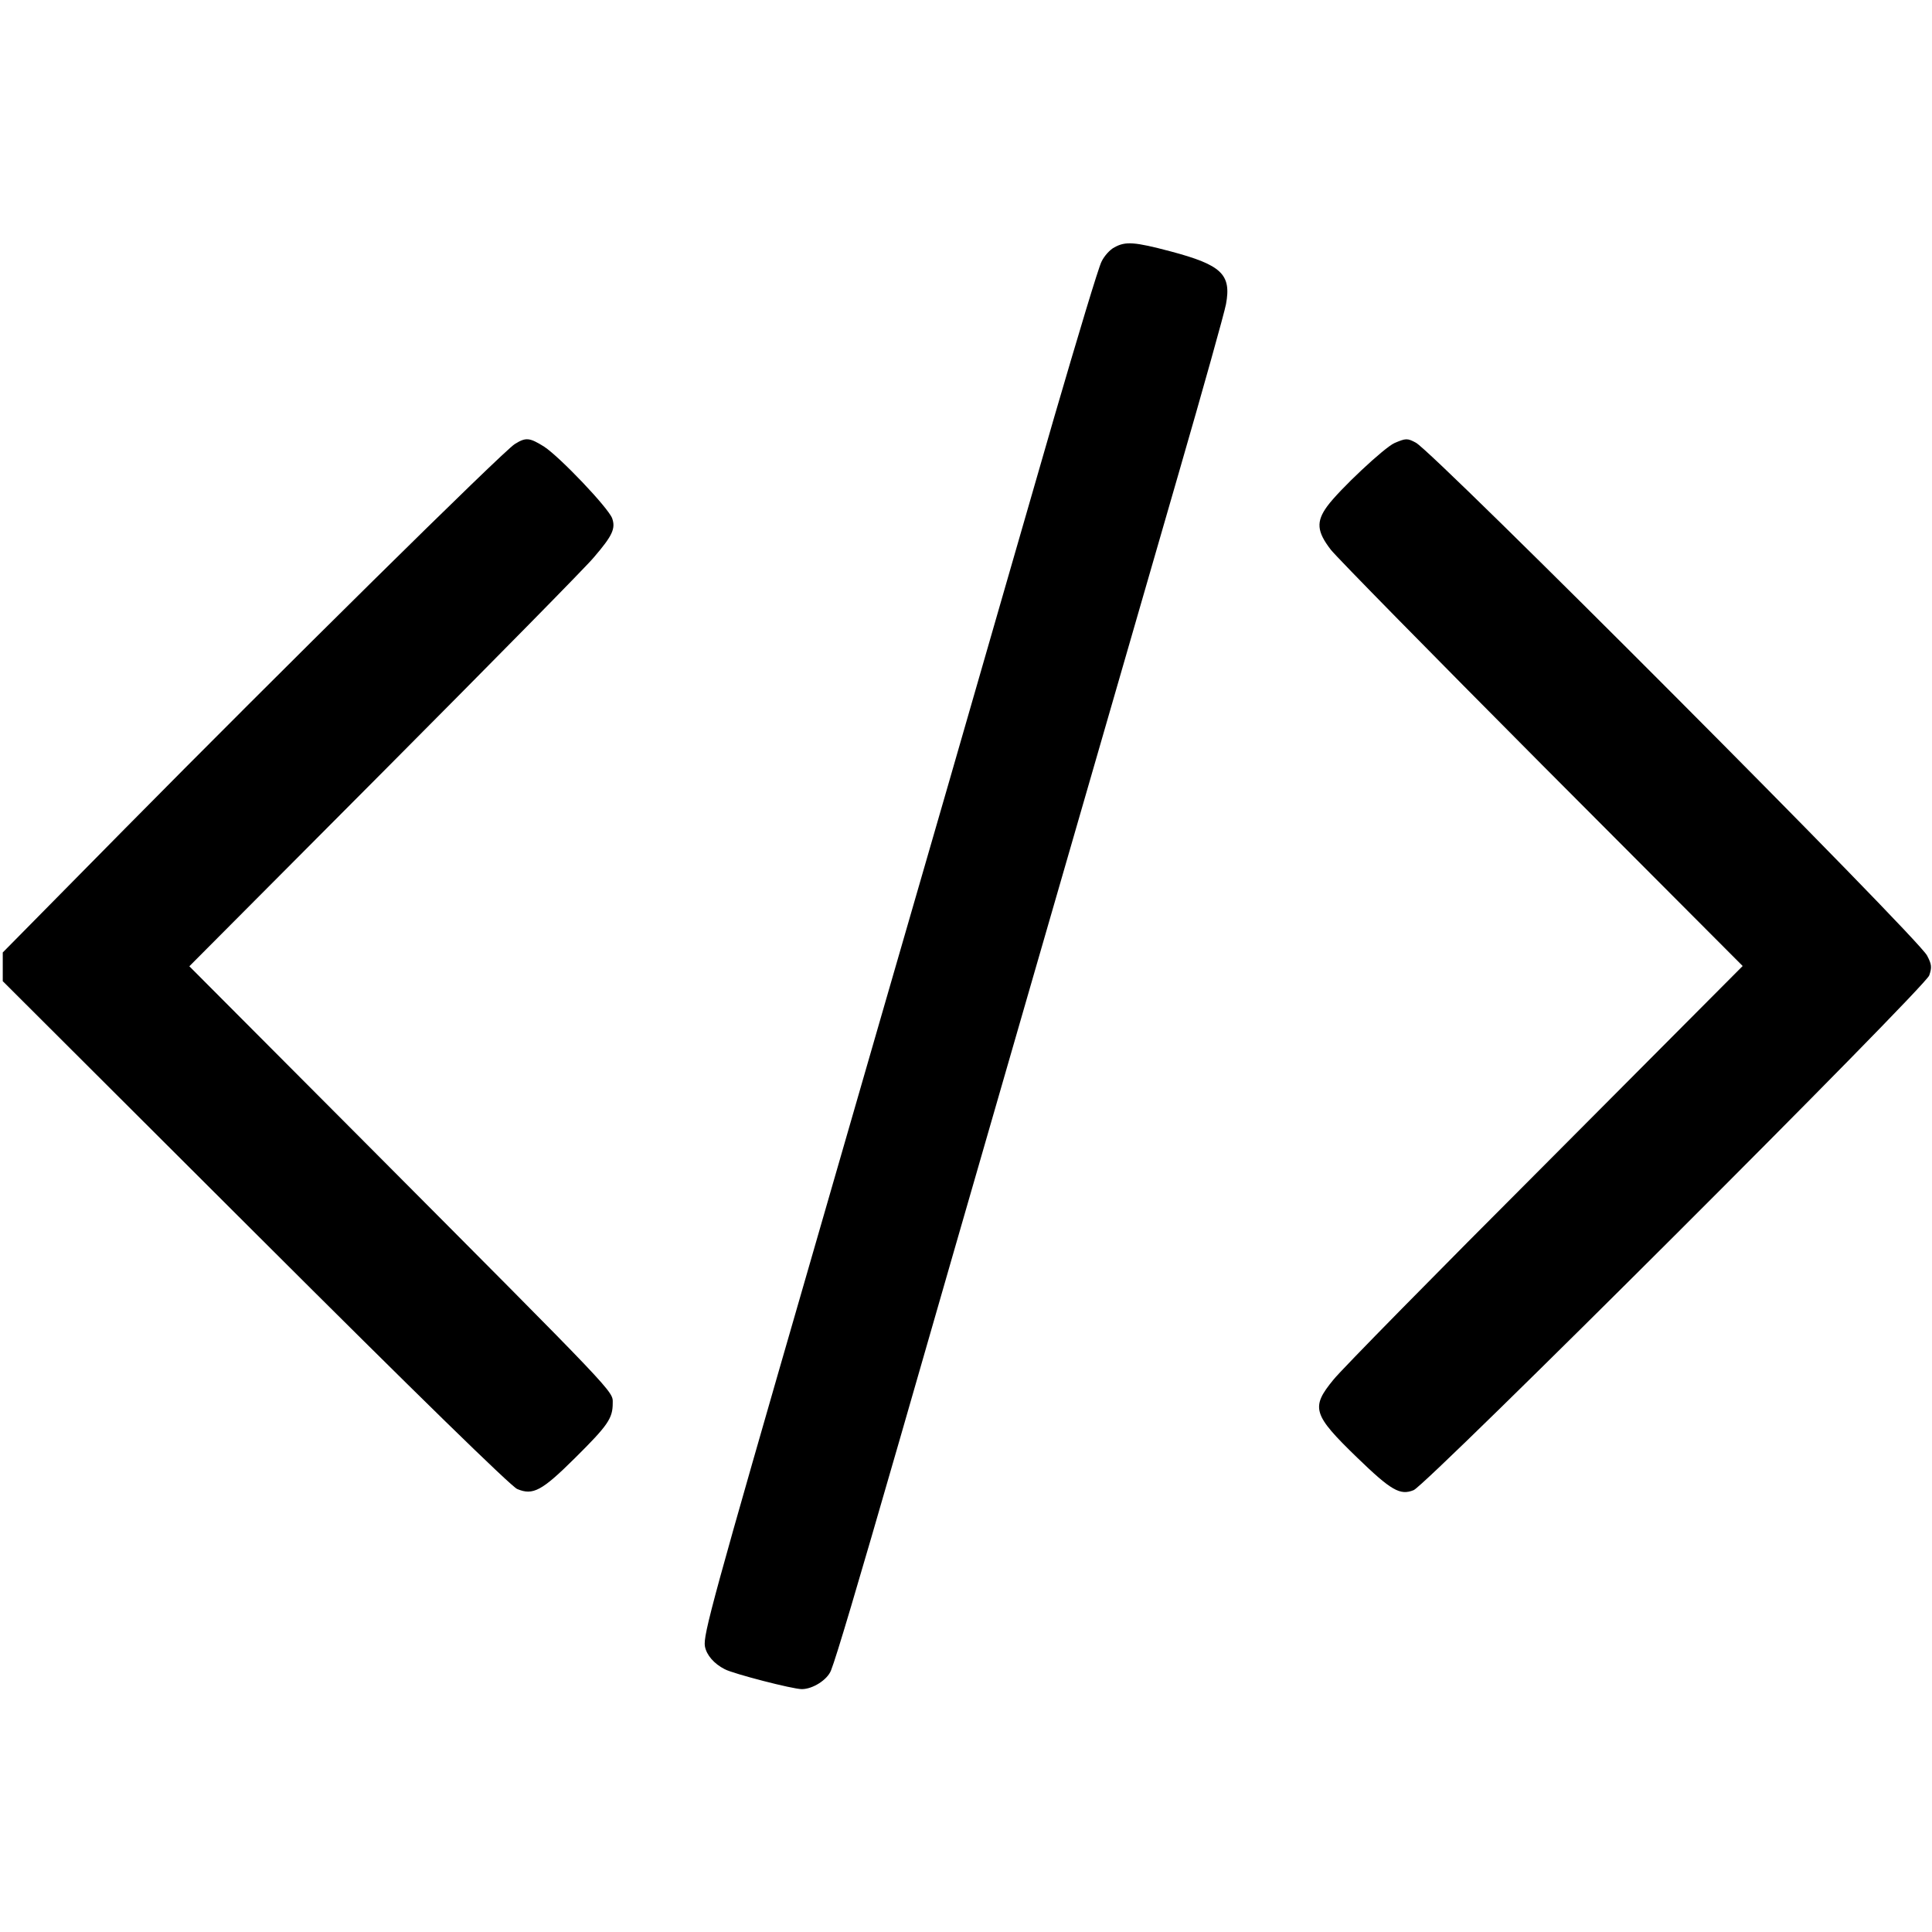 <?xml version="1.0" standalone="no"?>
<!DOCTYPE svg PUBLIC "-//W3C//DTD SVG 20010904//EN"
 "http://www.w3.org/TR/2001/REC-SVG-20010904/DTD/svg10.dtd">
<svg version="1.0" xmlns="http://www.w3.org/2000/svg"
 width="700pt" height="700pt" viewBox="0 0 700 700"
 preserveAspectRatio="xMidYMid meet">
<g transform="translate(0,700) scale(0.1,-0.1)"
fill="#000000" stroke="none">
<path d="M4038 6104 c-16 -8 -37 -31 -47 -52 -11 -21 -87 -274 -171 -562 -83
-289 -257 -889 -385 -1335 -129 -445 -354 -1224 -500 -1730 -354 -1225 -388
-1350 -381 -1390 6 -32 33 -63 72 -83 33 -17 246 -72 279 -72 40 0 93 34 106
68 20 51 90 286 249 837 170 593 752 2606 1011 3502 88 304 165 579 171 611
20 108 -16 142 -200 191 -132 35 -164 37 -204 15z"/>
<path d="M1865 5391 c-40 -24 -856 -830 -1413 -1394 l-442 -448 0 -52 0 -52
915 -913 c585 -584 927 -918 949 -927 57 -24 89 -7 209 112 120 119 137 144
137 199 0 45 26 17 -904 951 l-630 632 710 713 c390 392 731 738 756 769 67
78 79 104 66 141 -14 38 -189 222 -247 260 -53 33 -66 34 -106 9z"/>
<path d="M5053 5395 c-37 -16 -201 -170 -244 -229 -41 -56 -38 -92 13 -158 23
-29 368 -380 767 -781 l725 -727 -715 -718 c-394 -394 -739 -745 -767 -780
-84 -102 -76 -127 85 -283 124 -120 156 -138 205 -118 50 21 1854 1822 1868
1865 10 29 9 40 -8 72 -33 65 -1787 1824 -1852 1858 -31 17 -37 16 -77 -1z"/>
</g>
</svg>
